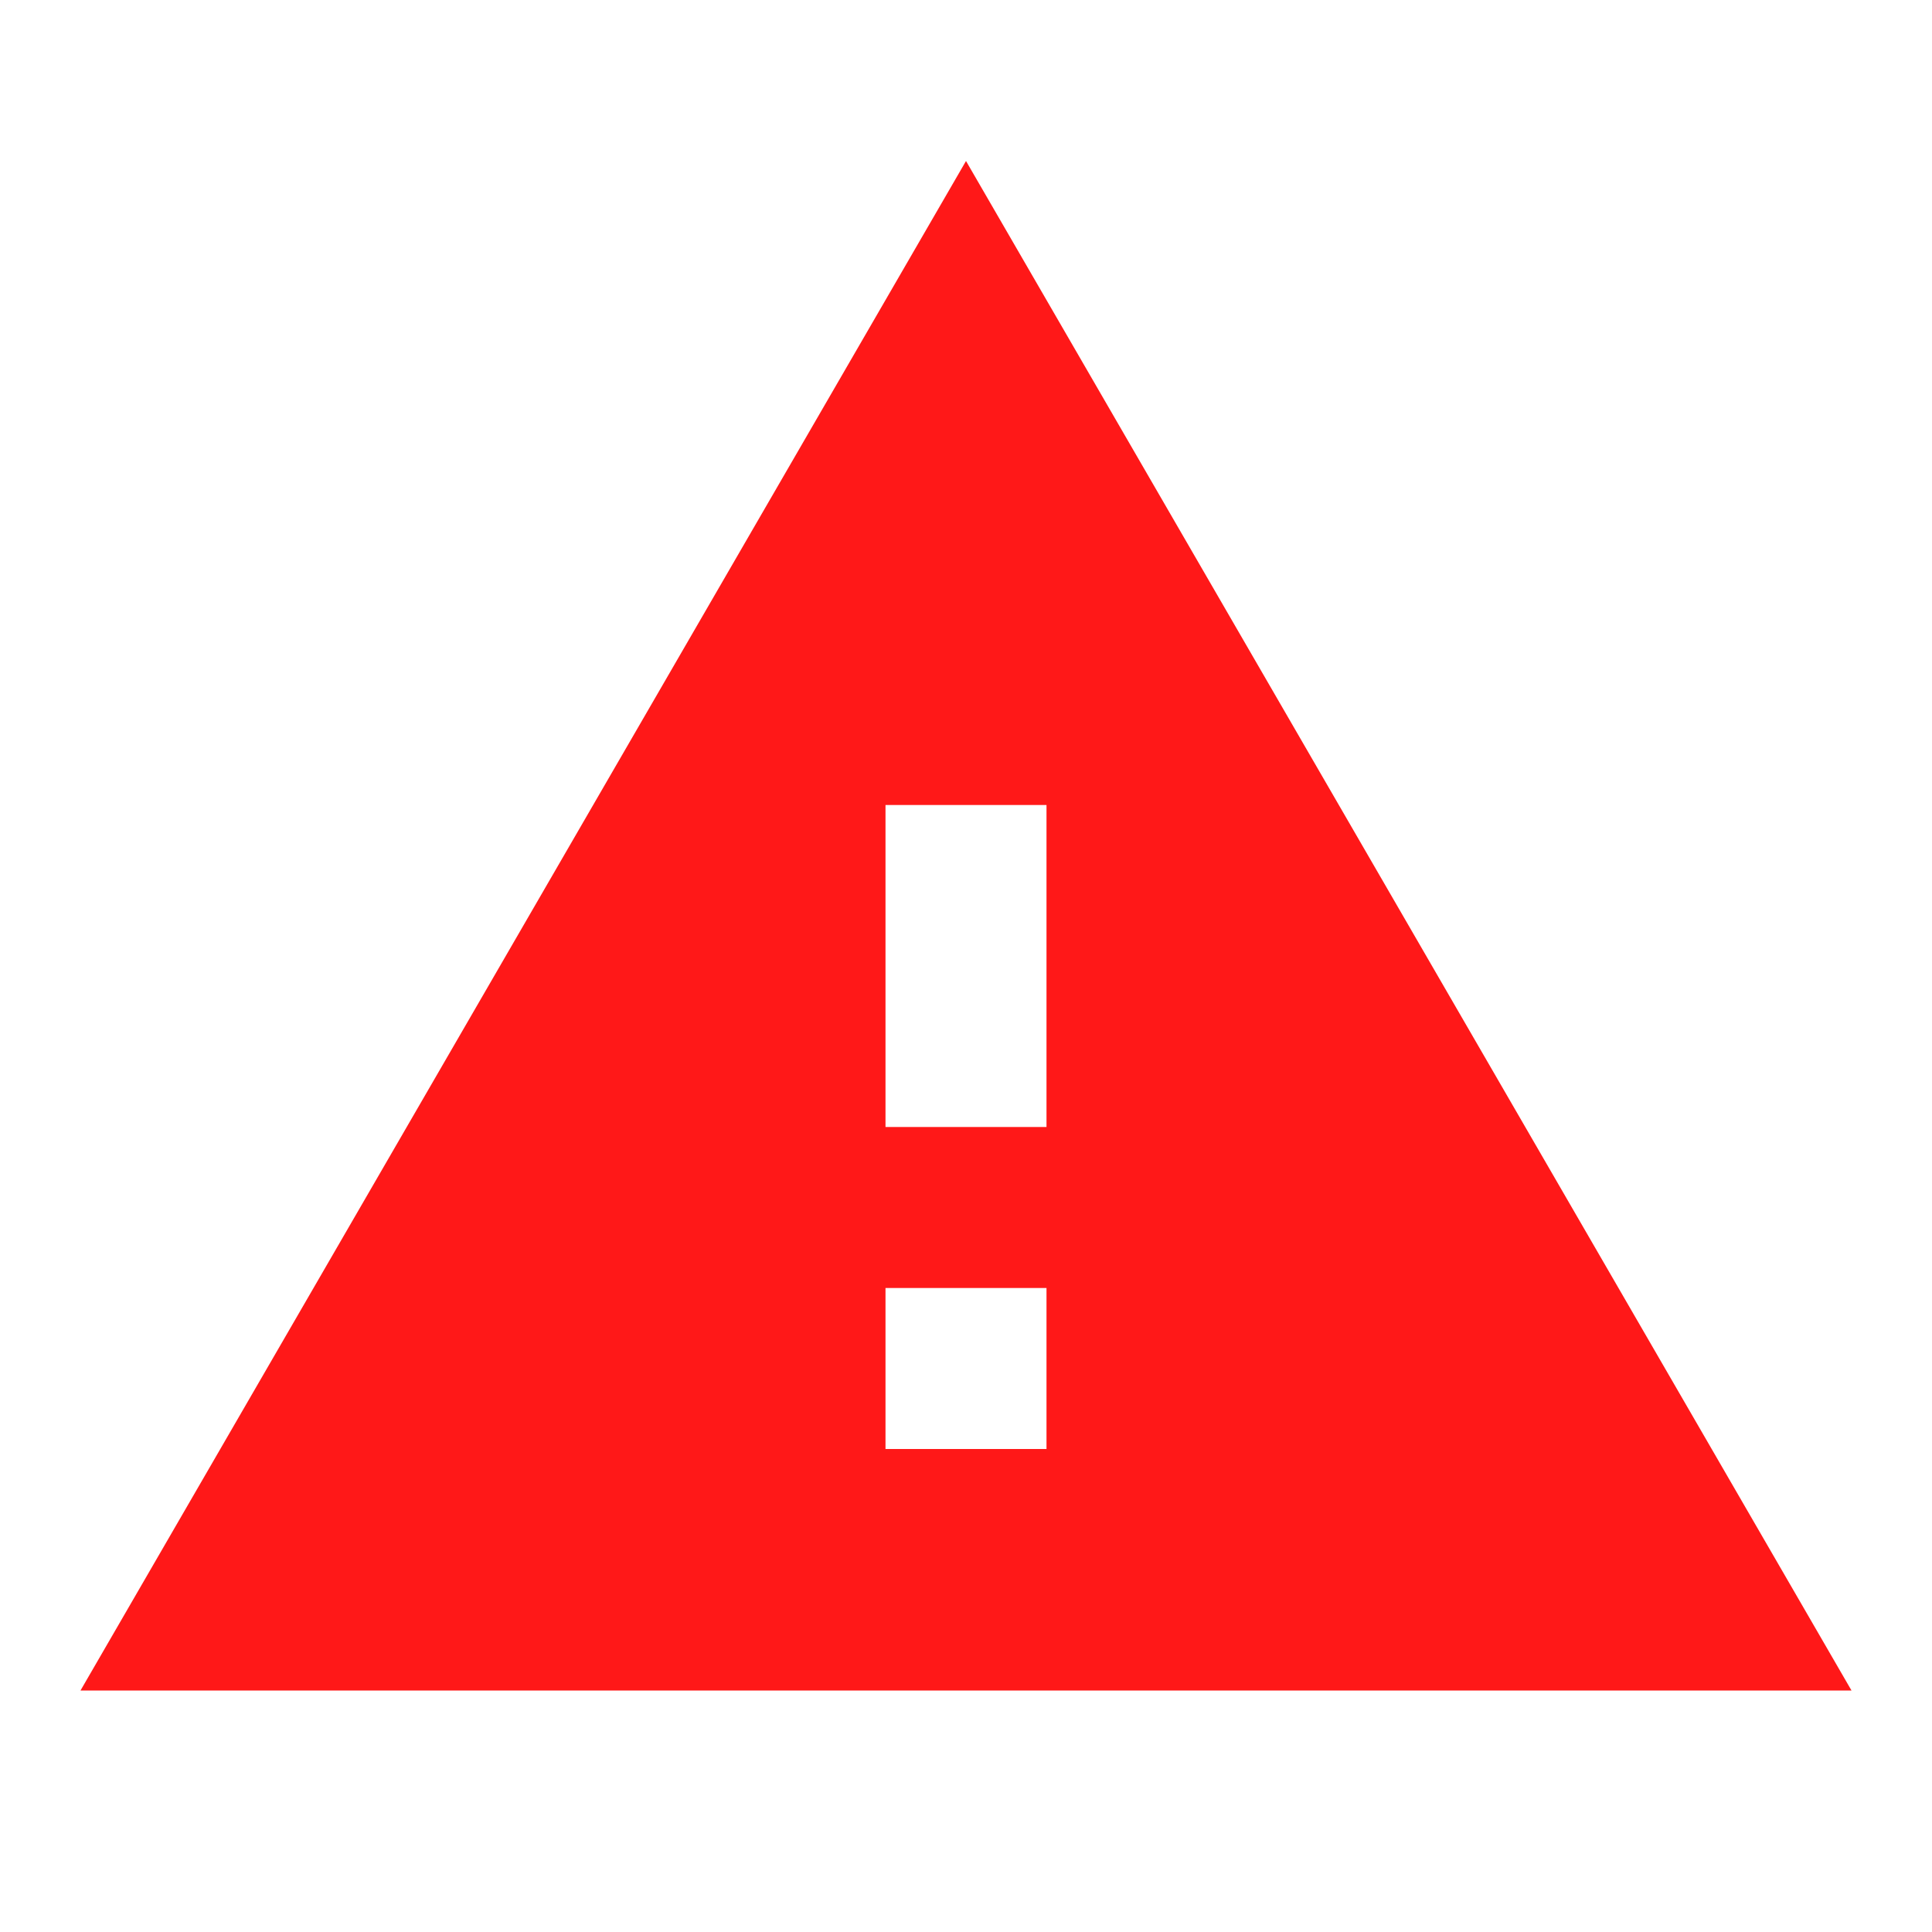 <svg width="100%" height="100%" viewBox="0 0 24 24" version="1.1" xmlns="http://www.w3.org/2000/svg" xmlns:xlink="http://www.w3.org/1999/xlink" fit="100%" preserveAspectRatio="xMidYMid meet" focusable="false" fill="#ff1818">
  <path d="M1,21 L23,21 L12,2 L1,21 Z M13,18 L11,18 L11,16 L13,16 L13,18 Z M13,14 L11,14 L11,10 L13,10 L13,14 Z" fill-rule="nonzero"></path>
</svg>